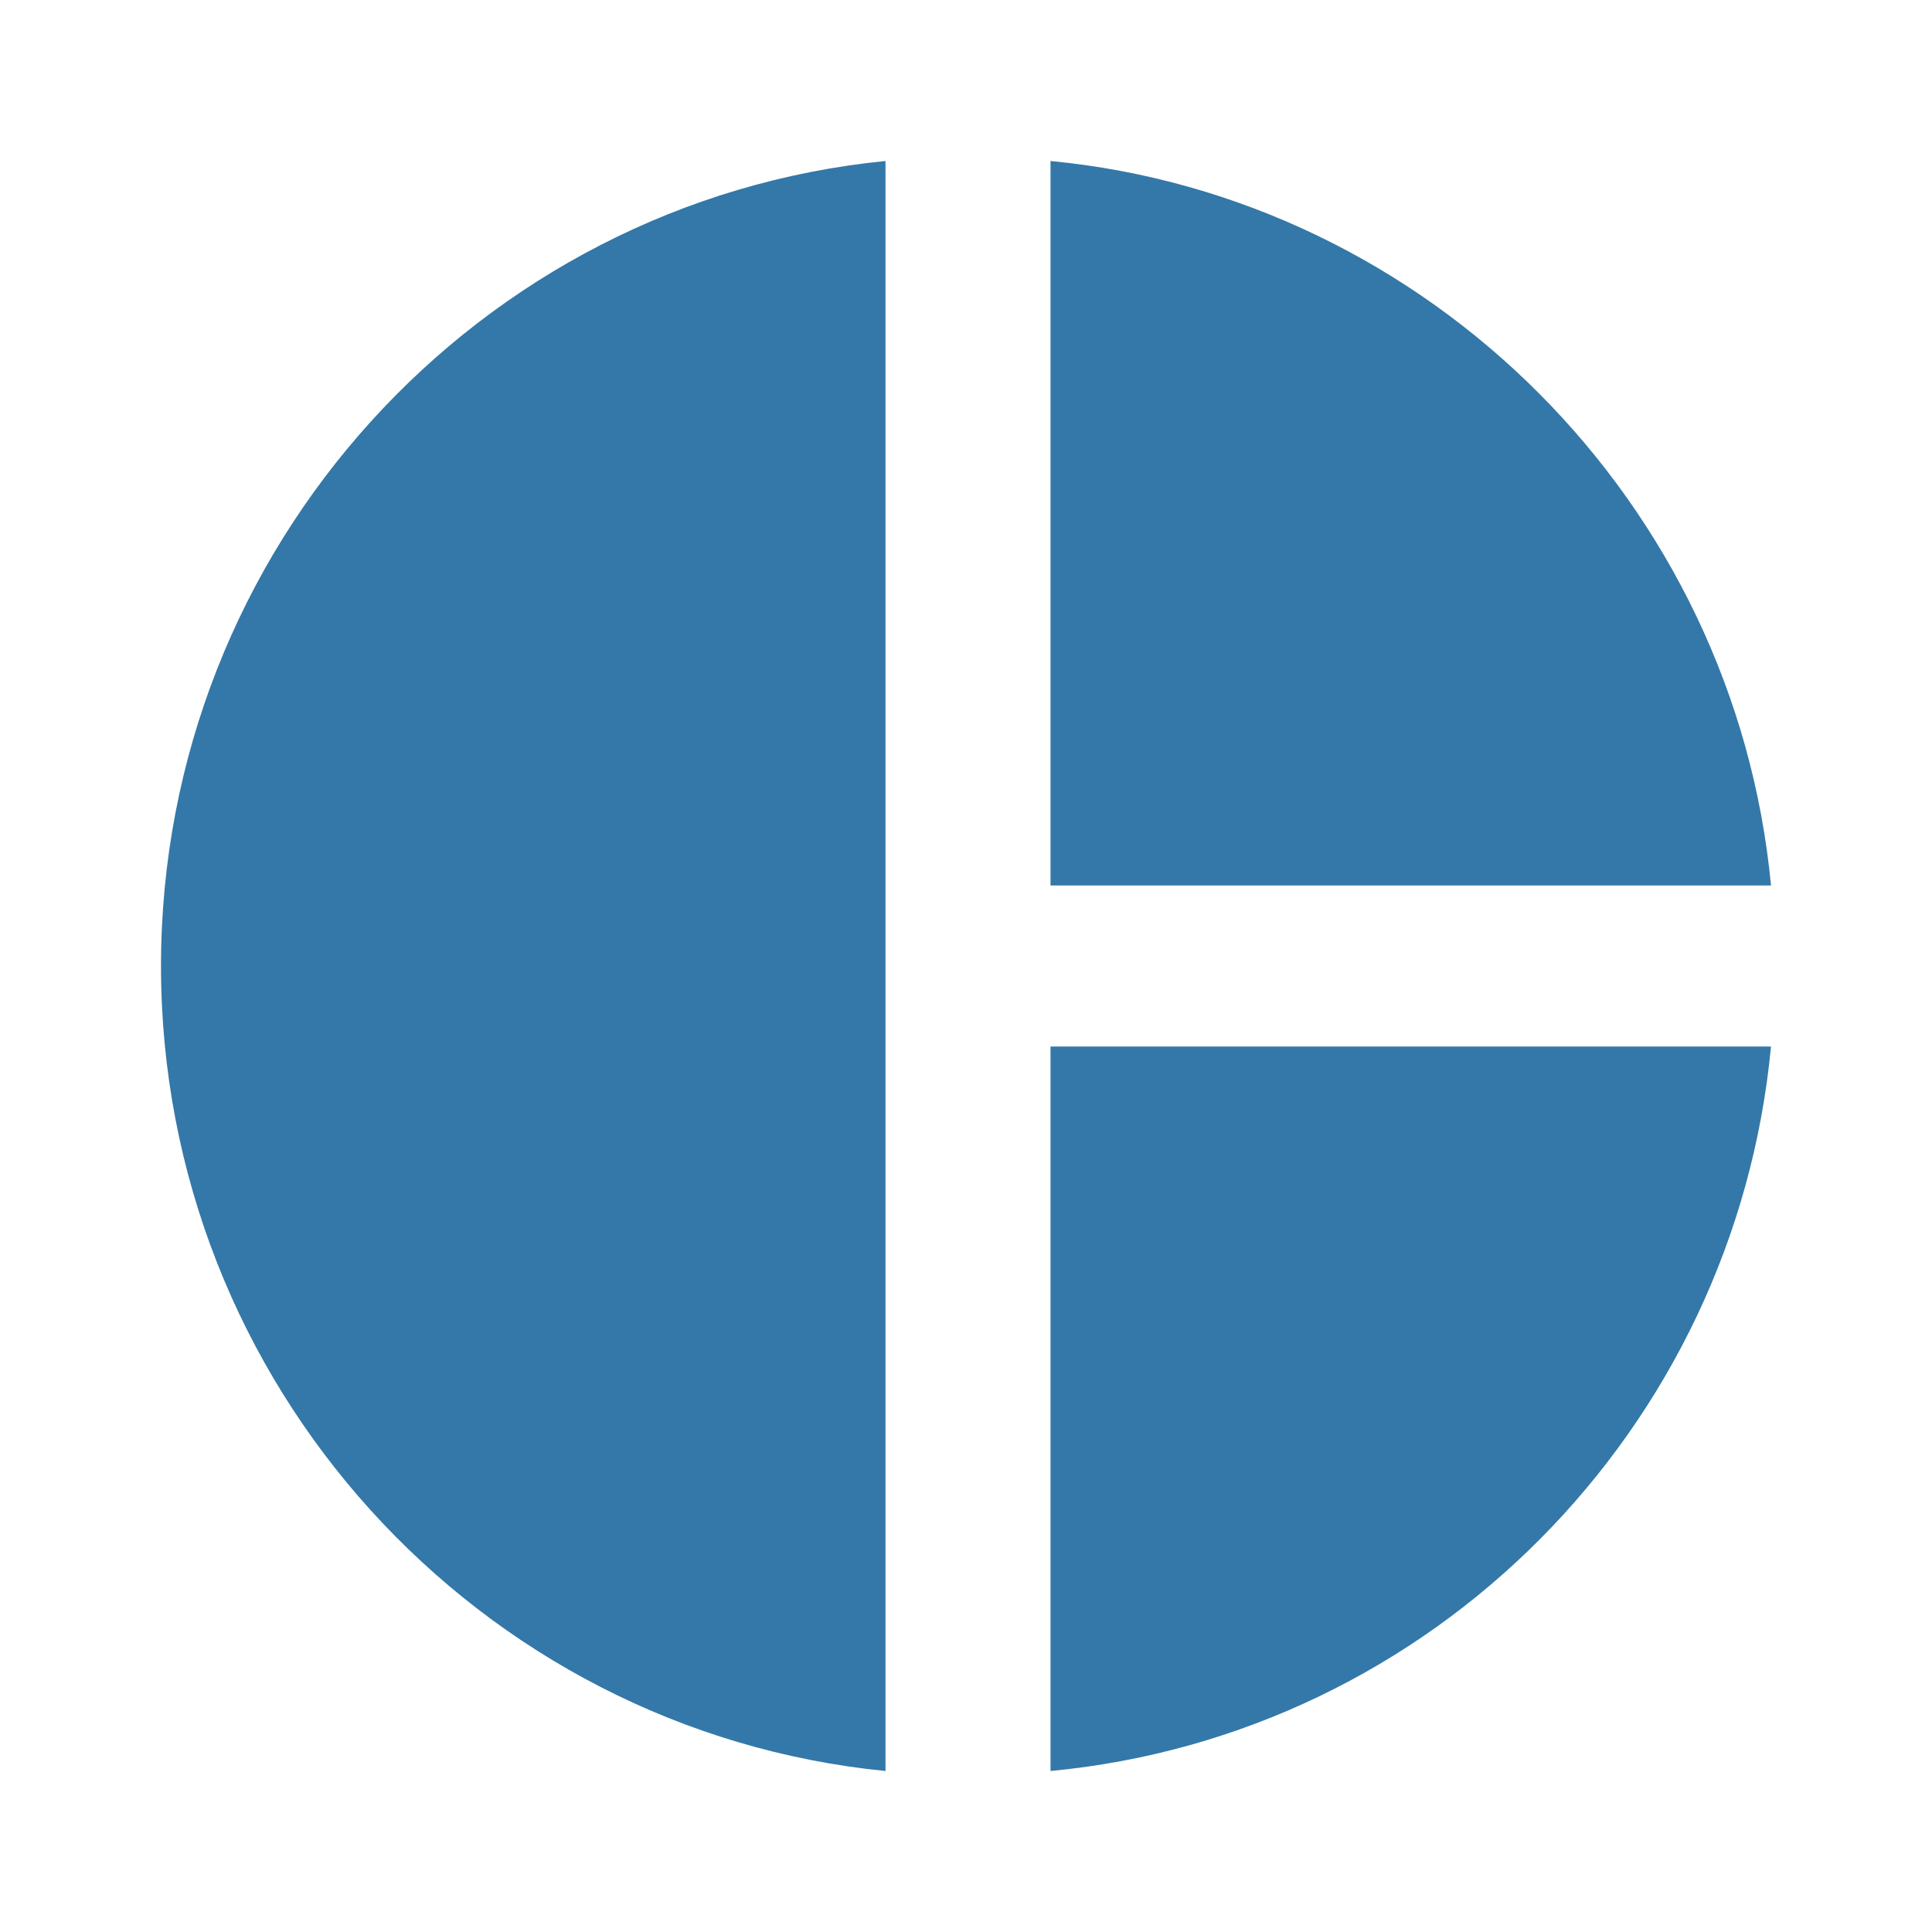 <?xml version="1.0" encoding="utf-8"?>
<!-- Generator: Adobe Illustrator 21.1.0, SVG Export Plug-In . SVG Version: 6.00 Build 0)  -->
<svg version="1.1" id="Layer_1" xmlns="http://www.w3.org/2000/svg" xmlns:xlink="http://www.w3.org/1999/xlink" x="0px" y="0px"
	 viewBox="0 0 48 48" style="enable-background:new 0 0 48 48;" xml:space="preserve">
<style type="text/css">
	.st0{fill:none;}
	.st1{fill:#3378A8;}
</style>
<path class="st0" d="M0,0h48v48H0V0z"/>
<path class="st1" d="M22,4v40C11.9,43,4,34.4,4,24S11.9,5,22,4z M26.1,4v18H44C43.1,12.5,35.5,4.9,26.1,4z M26.1,26v18
	c9.5-0.9,17-8.5,17.9-18H26.1z"/>
</svg>
